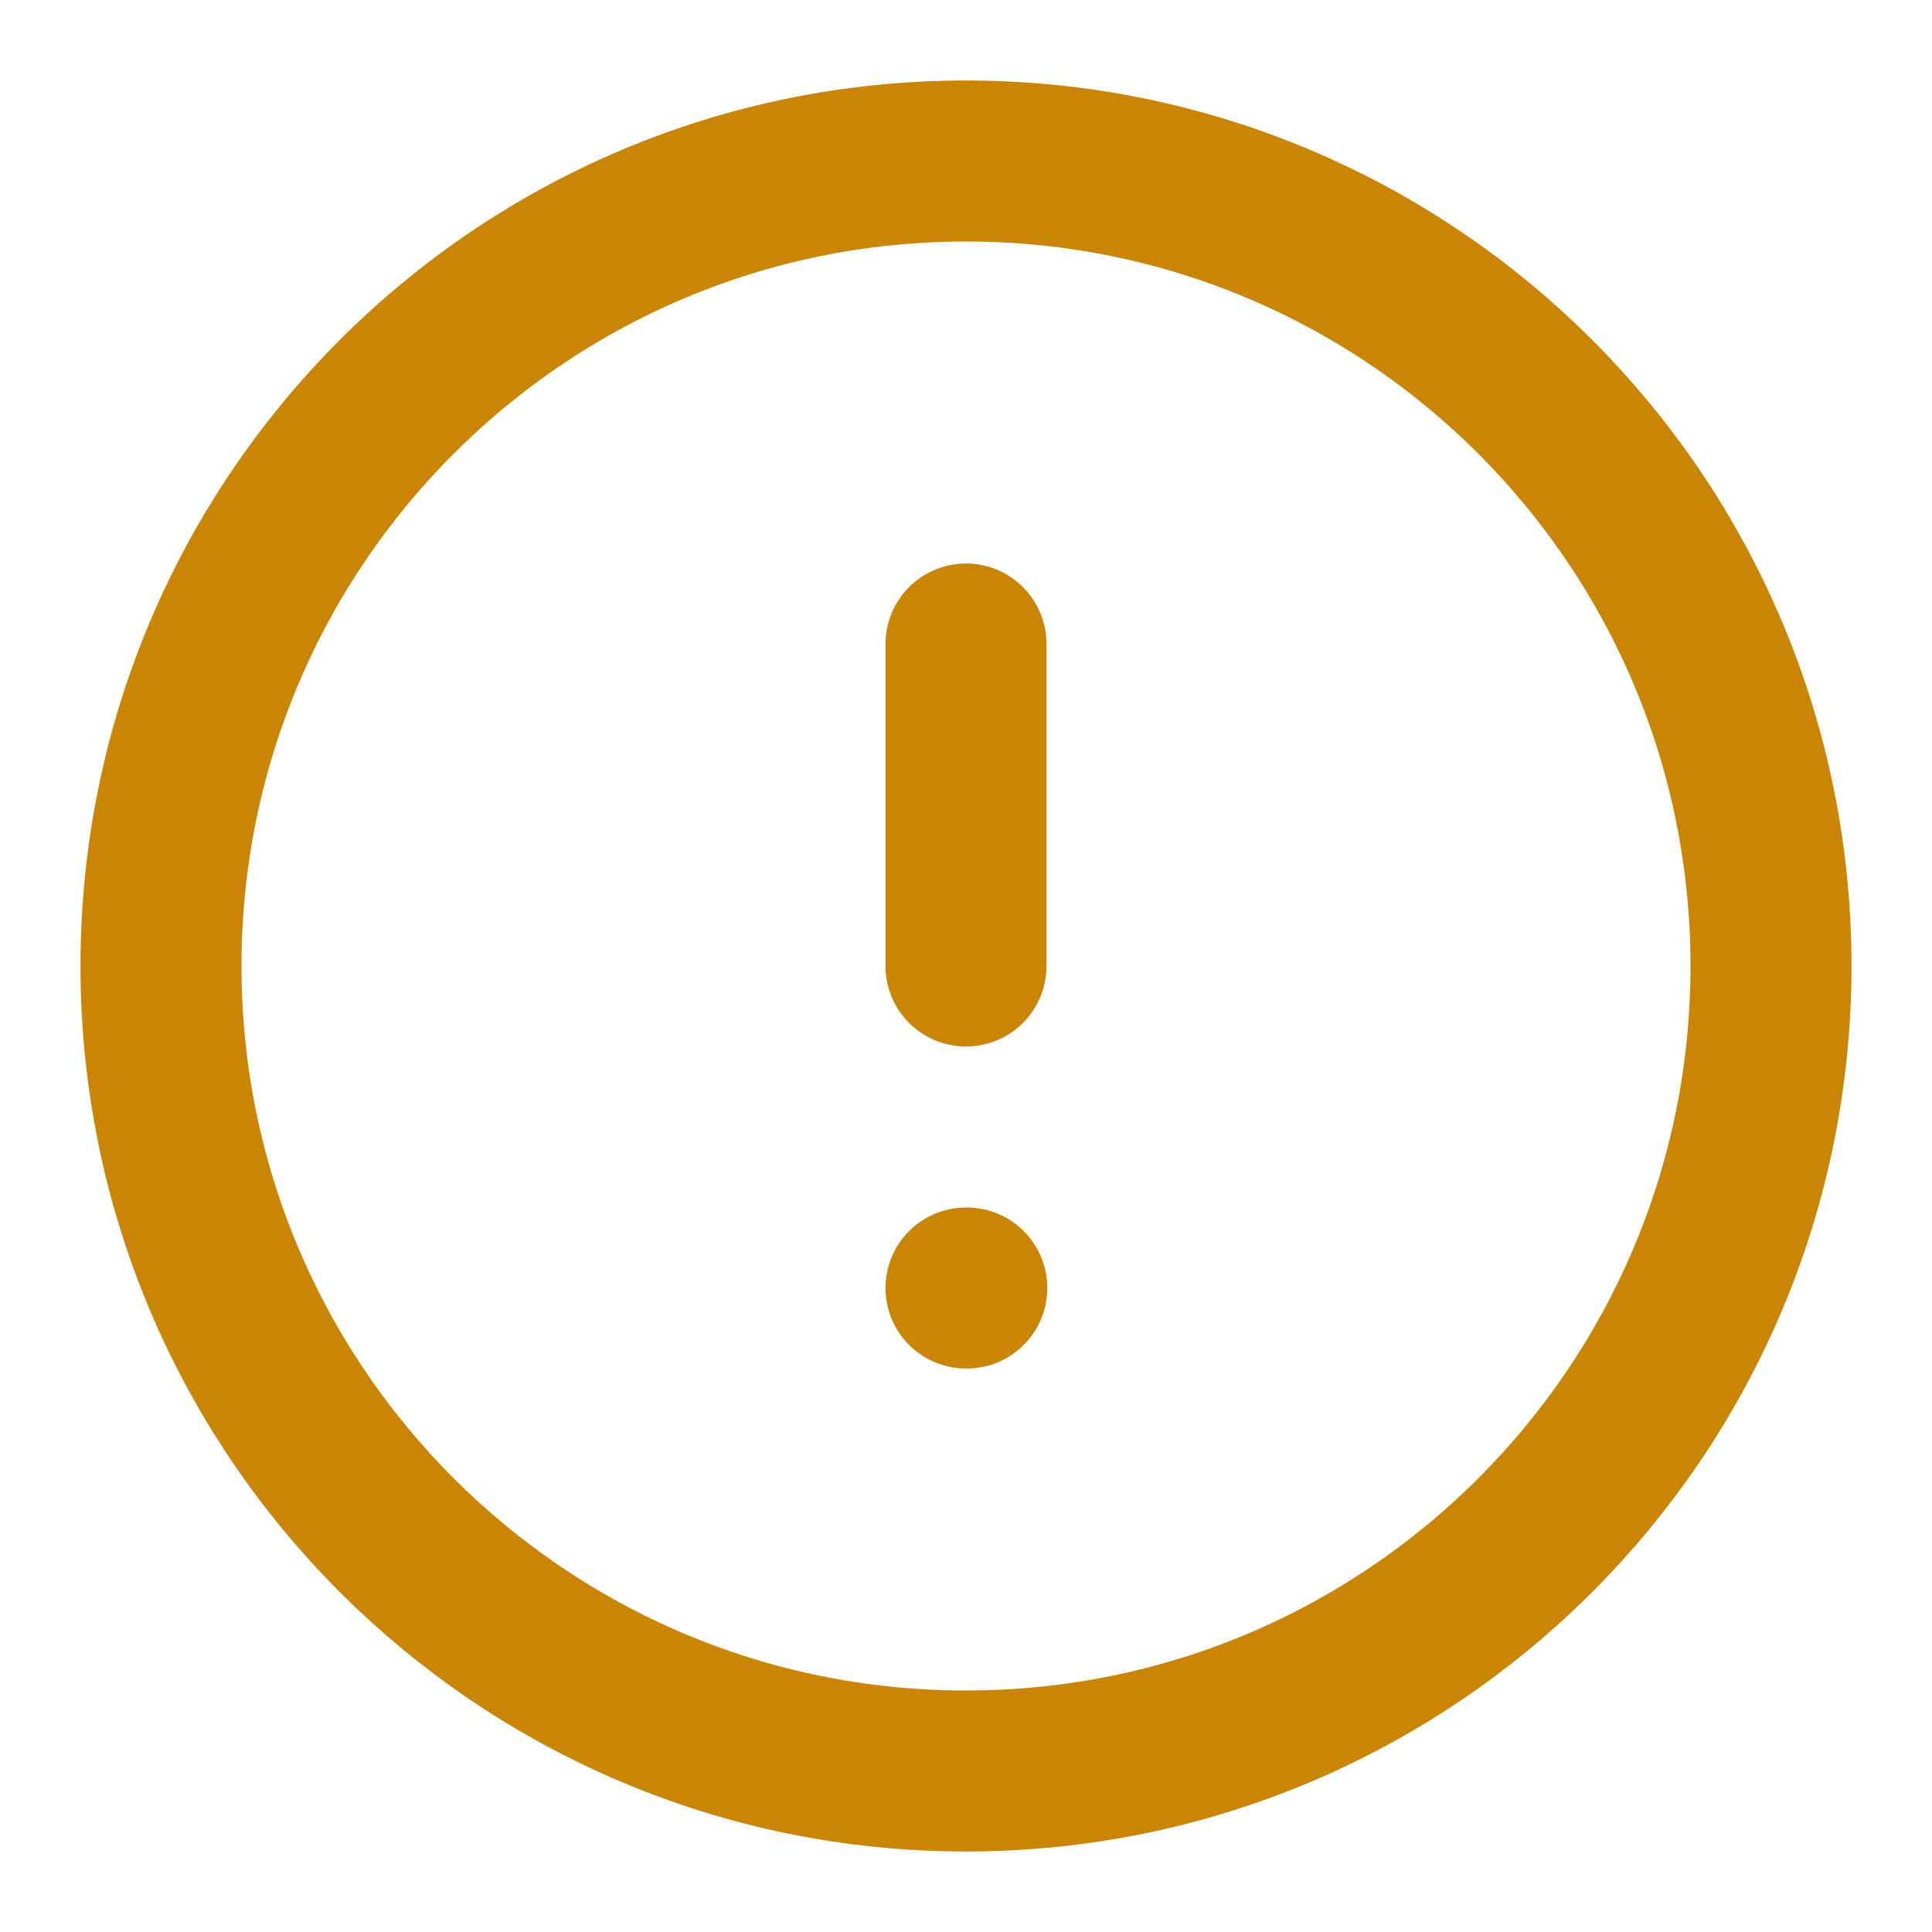 <svg width="24" height="24" viewBox="0 0 24 24" fill="none" xmlns="http://www.w3.org/2000/svg">
<g id="alert-circle">
<path id="Icon" d="M12 8V12M12 16H12.01M22 12C22 17.523 17.523 22 12 22C6.477 22 2 17.523 2 12C2 6.477 6.477 2 12 2C17.523 2 22 6.477 22 12Z" stroke="#CA8504" stroke-width="2" stroke-linecap="round" stroke-linejoin="round"/>
</g>
</svg>
